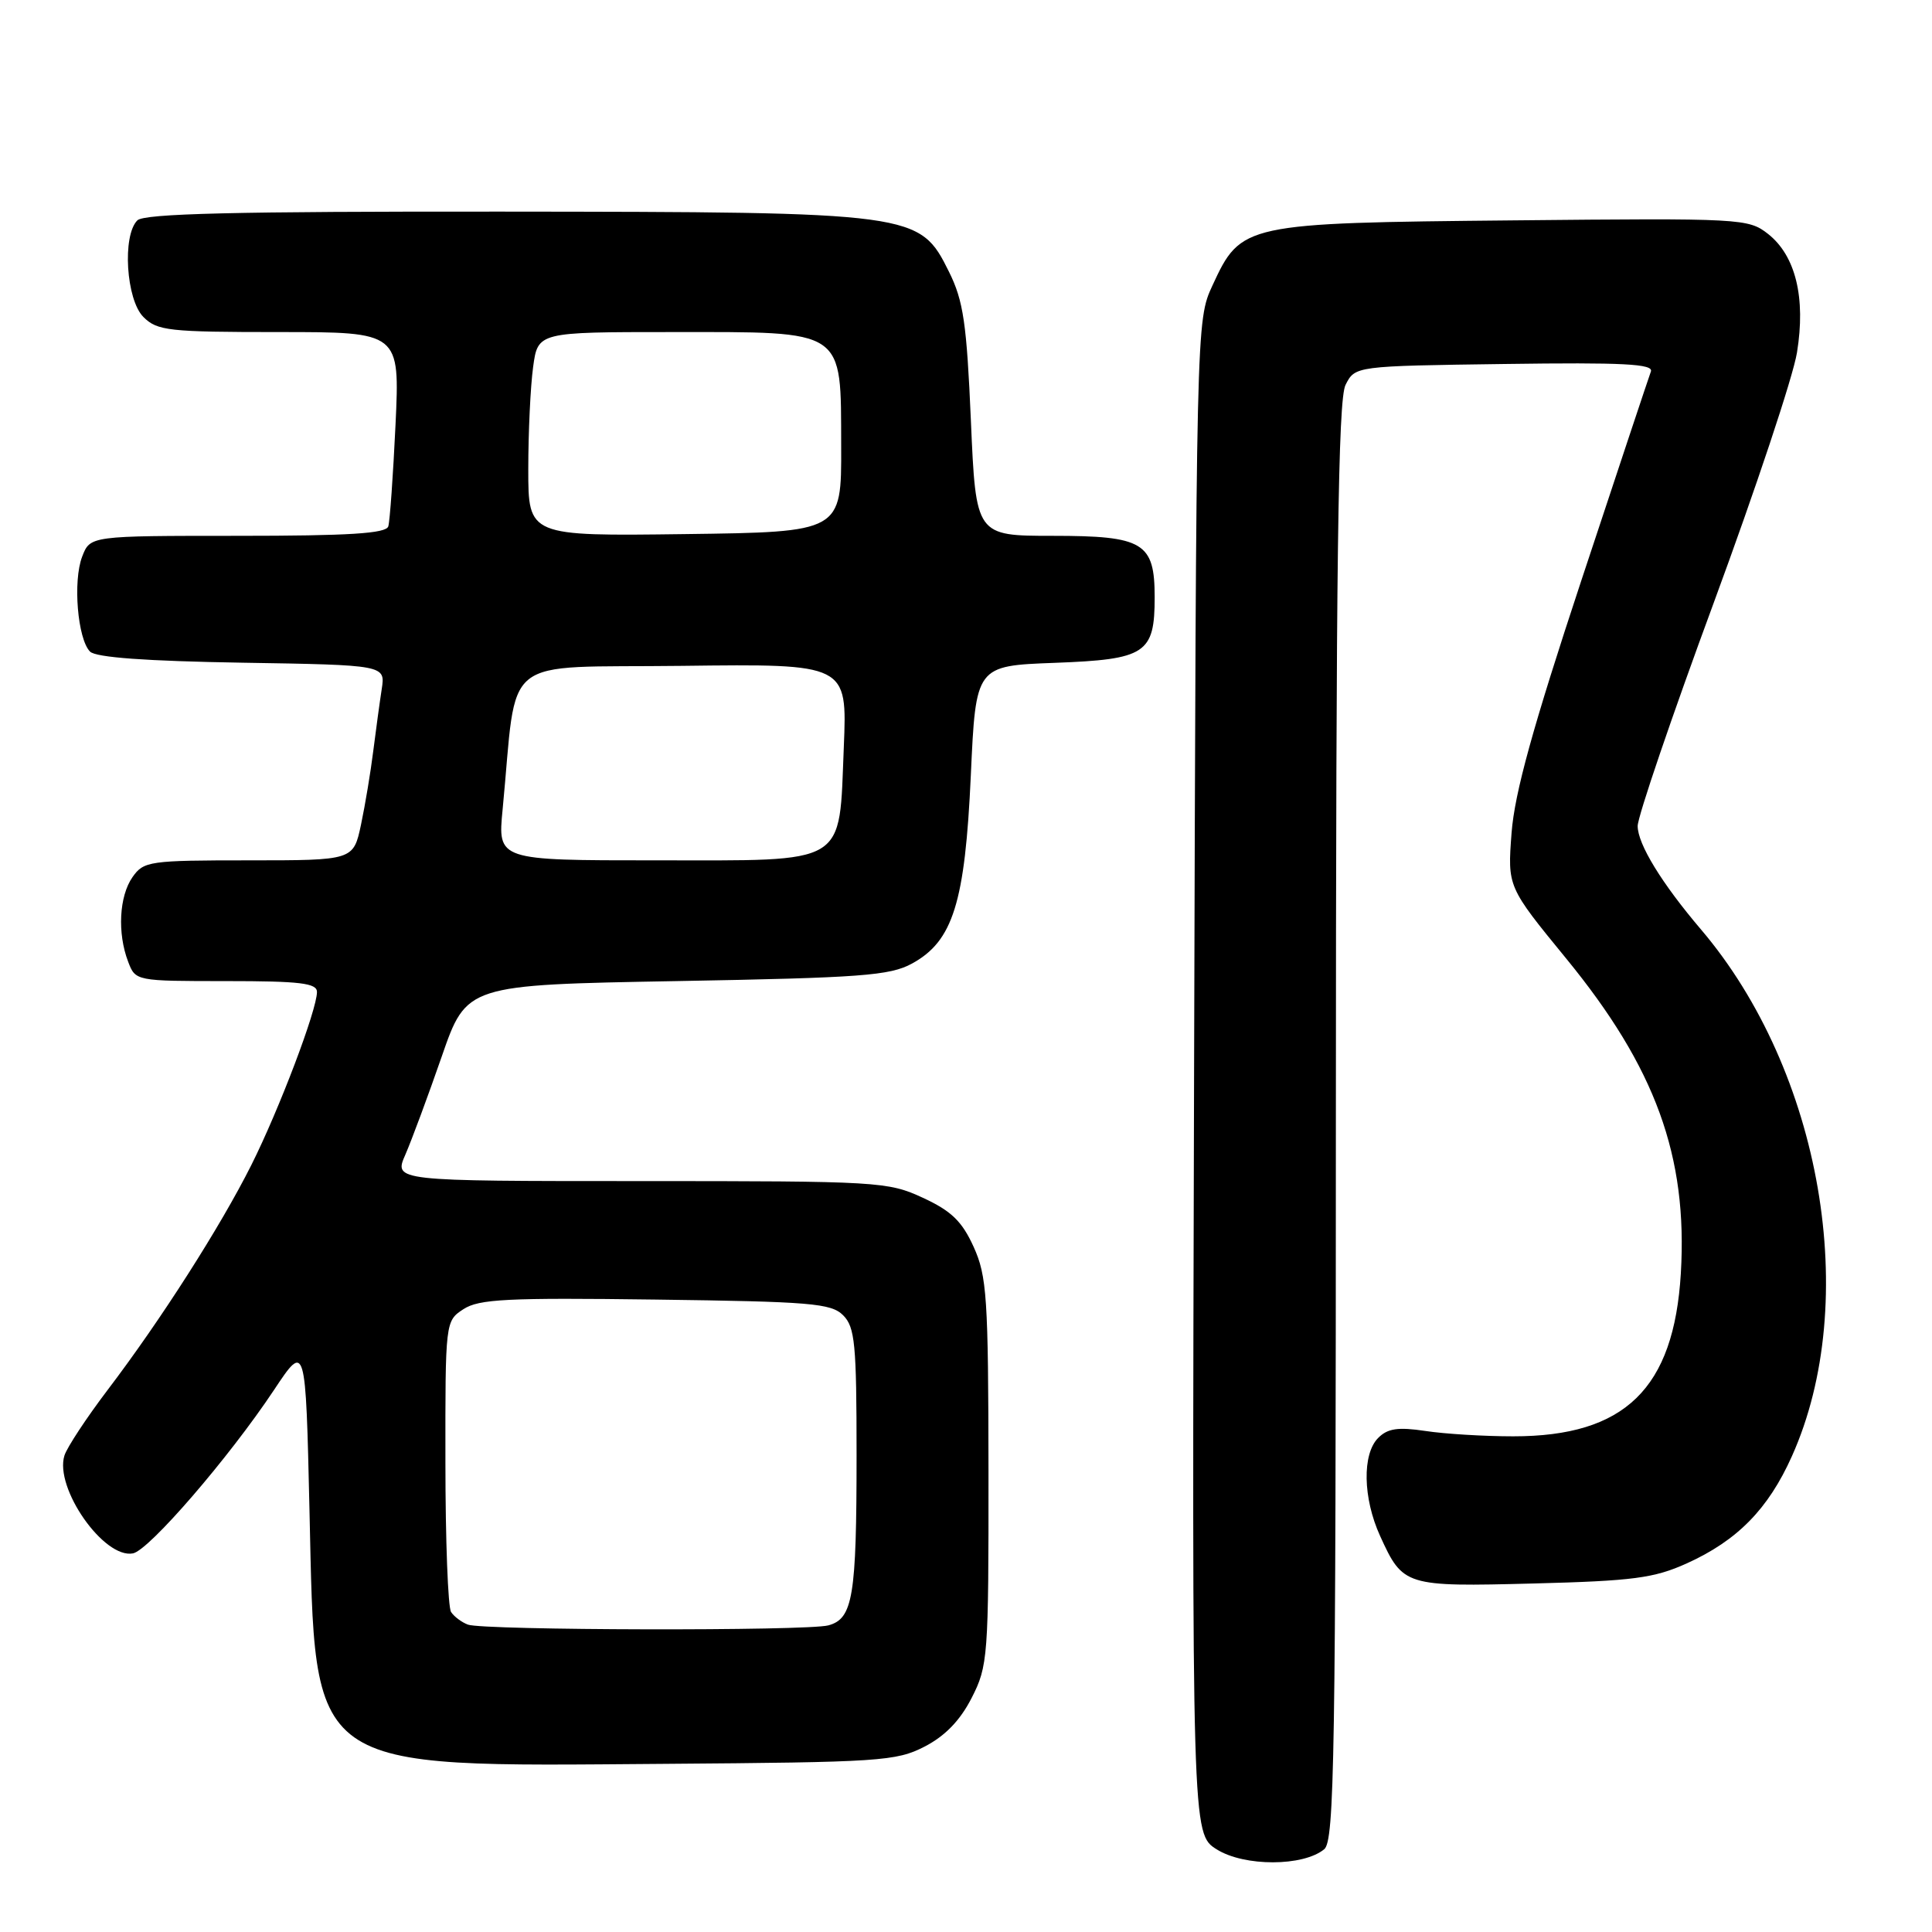 <?xml version="1.0" encoding="UTF-8" standalone="no"?>
<!DOCTYPE svg PUBLIC "-//W3C//DTD SVG 1.1//EN" "http://www.w3.org/Graphics/SVG/1.1/DTD/svg11.dtd" >
<svg xmlns="http://www.w3.org/2000/svg" xmlns:xlink="http://www.w3.org/1999/xlink" version="1.1" viewBox="0 0 256 256">
 <g >
 <path fill="currentColor"
d=" M 175.47 245.03 C 176.82 243.90 177.00 232.87 177.01 148.63 C 177.03 73.98 177.30 52.96 178.29 51.00 C 179.56 48.50 179.56 48.50 199.39 48.23 C 215.11 48.01 219.13 48.22 218.75 49.23 C 218.49 49.93 214.35 62.36 209.55 76.87 C 203.10 96.37 200.69 105.09 200.29 110.37 C 199.75 117.51 199.75 117.51 207.52 127.00 C 219.37 141.47 223.64 153.21 222.72 168.72 C 221.80 184.01 215.31 190.33 200.50 190.32 C 196.65 190.32 191.41 190.00 188.87 189.61 C 185.25 189.07 183.87 189.27 182.62 190.53 C 180.48 192.66 180.59 198.51 182.86 203.50 C 185.90 210.18 186.16 210.26 203.23 209.82 C 216.42 209.48 219.18 209.11 223.50 207.16 C 230.20 204.13 234.30 199.96 237.43 192.97 C 246.64 172.45 241.38 141.95 225.39 123.16 C 220.18 117.04 217.00 111.84 217.00 109.45 C 217.00 108.21 221.54 94.88 227.09 79.84 C 232.63 64.81 237.60 49.90 238.11 46.71 C 239.29 39.46 237.93 33.88 234.28 31.00 C 231.66 28.95 230.83 28.90 200.55 29.20 C 164.80 29.55 164.45 29.62 160.66 37.82 C 158.50 42.50 158.50 42.50 158.22 142.75 C 157.94 242.99 157.94 242.99 161.22 245.05 C 164.88 247.35 172.69 247.33 175.47 245.03 Z  M 122.50 231.44 C 125.22 230.04 127.22 227.98 128.75 224.98 C 130.91 220.75 131.00 219.57 130.98 195.04 C 130.96 171.89 130.77 169.10 129.01 165.21 C 127.47 161.82 126.05 160.45 122.28 158.71 C 117.66 156.57 116.41 156.50 84.84 156.50 C 52.18 156.50 52.18 156.50 53.71 153.00 C 54.55 151.07 56.72 145.22 58.53 140.00 C 61.82 130.50 61.82 130.50 89.66 130.00 C 114.10 129.56 117.91 129.28 120.84 127.68 C 126.28 124.71 127.87 119.62 128.64 102.73 C 129.30 88.22 129.30 88.22 139.75 87.83 C 151.82 87.38 153.00 86.61 153.00 79.14 C 153.00 71.89 151.52 71.00 139.50 71.00 C 129.31 71.00 129.31 71.00 128.65 55.77 C 128.09 42.84 127.66 39.87 125.75 36.02 C 121.84 28.15 121.42 28.09 66.45 28.04 C 31.14 28.01 19.10 28.30 18.20 29.20 C 16.18 31.22 16.71 39.71 19.00 42.00 C 20.83 43.83 22.33 44.00 36.99 44.00 C 52.98 44.00 52.98 44.00 52.41 56.25 C 52.09 62.99 51.66 69.06 51.45 69.75 C 51.16 70.69 46.28 71.00 31.51 71.00 C 11.95 71.00 11.95 71.00 10.89 73.75 C 9.64 76.99 10.28 84.67 11.93 86.34 C 12.71 87.12 19.37 87.60 32.08 87.81 C 51.07 88.12 51.07 88.12 50.58 91.31 C 50.31 93.06 49.81 96.75 49.46 99.50 C 49.12 102.25 48.39 106.64 47.84 109.25 C 46.83 114.00 46.83 114.00 32.97 114.00 C 19.78 114.00 19.04 114.11 17.56 116.22 C 15.79 118.75 15.53 123.65 16.98 127.43 C 17.95 129.99 17.99 130.00 29.98 130.00 C 39.78 130.00 42.00 130.27 42.00 131.44 C 42.00 133.81 36.99 147.02 33.30 154.38 C 29.20 162.55 21.30 174.92 14.25 184.19 C 11.46 187.87 8.89 191.77 8.54 192.86 C 7.18 197.16 13.77 206.58 17.62 205.83 C 19.75 205.42 30.35 193.14 36.30 184.19 C 40.50 177.87 40.50 177.87 41.01 200.19 C 41.81 235.14 40.31 234.07 88.00 233.72 C 116.58 233.51 118.75 233.37 122.50 231.44 Z  M 62.00 215.27 C 61.17 214.96 60.17 214.21 59.77 213.60 C 59.36 213.00 59.02 204.07 59.02 193.77 C 59.00 175.09 59.01 175.04 61.41 173.47 C 63.46 172.13 67.21 171.94 86.87 172.20 C 107.42 172.47 110.13 172.69 111.72 174.28 C 113.29 175.85 113.50 178.08 113.50 192.78 C 113.50 211.57 113.02 214.49 109.76 215.37 C 106.92 216.13 64.03 216.04 62.00 215.27 Z  M 66.60 107.25 C 68.62 86.34 65.88 88.53 90.38 88.23 C 112.26 87.96 112.26 87.96 111.81 98.96 C 111.15 114.87 112.60 114.00 86.82 114.00 C 65.94 114.00 65.94 114.00 66.60 107.25 Z  M 70.00 62.16 C 70.00 57.28 70.29 51.19 70.64 48.64 C 71.27 44.00 71.27 44.00 89.03 44.00 C 112.22 44.00 111.41 43.45 111.46 59.13 C 111.50 70.50 111.50 70.50 90.75 70.77 C 70.00 71.04 70.00 71.04 70.00 62.16 Z "/>
</g>
</svg>